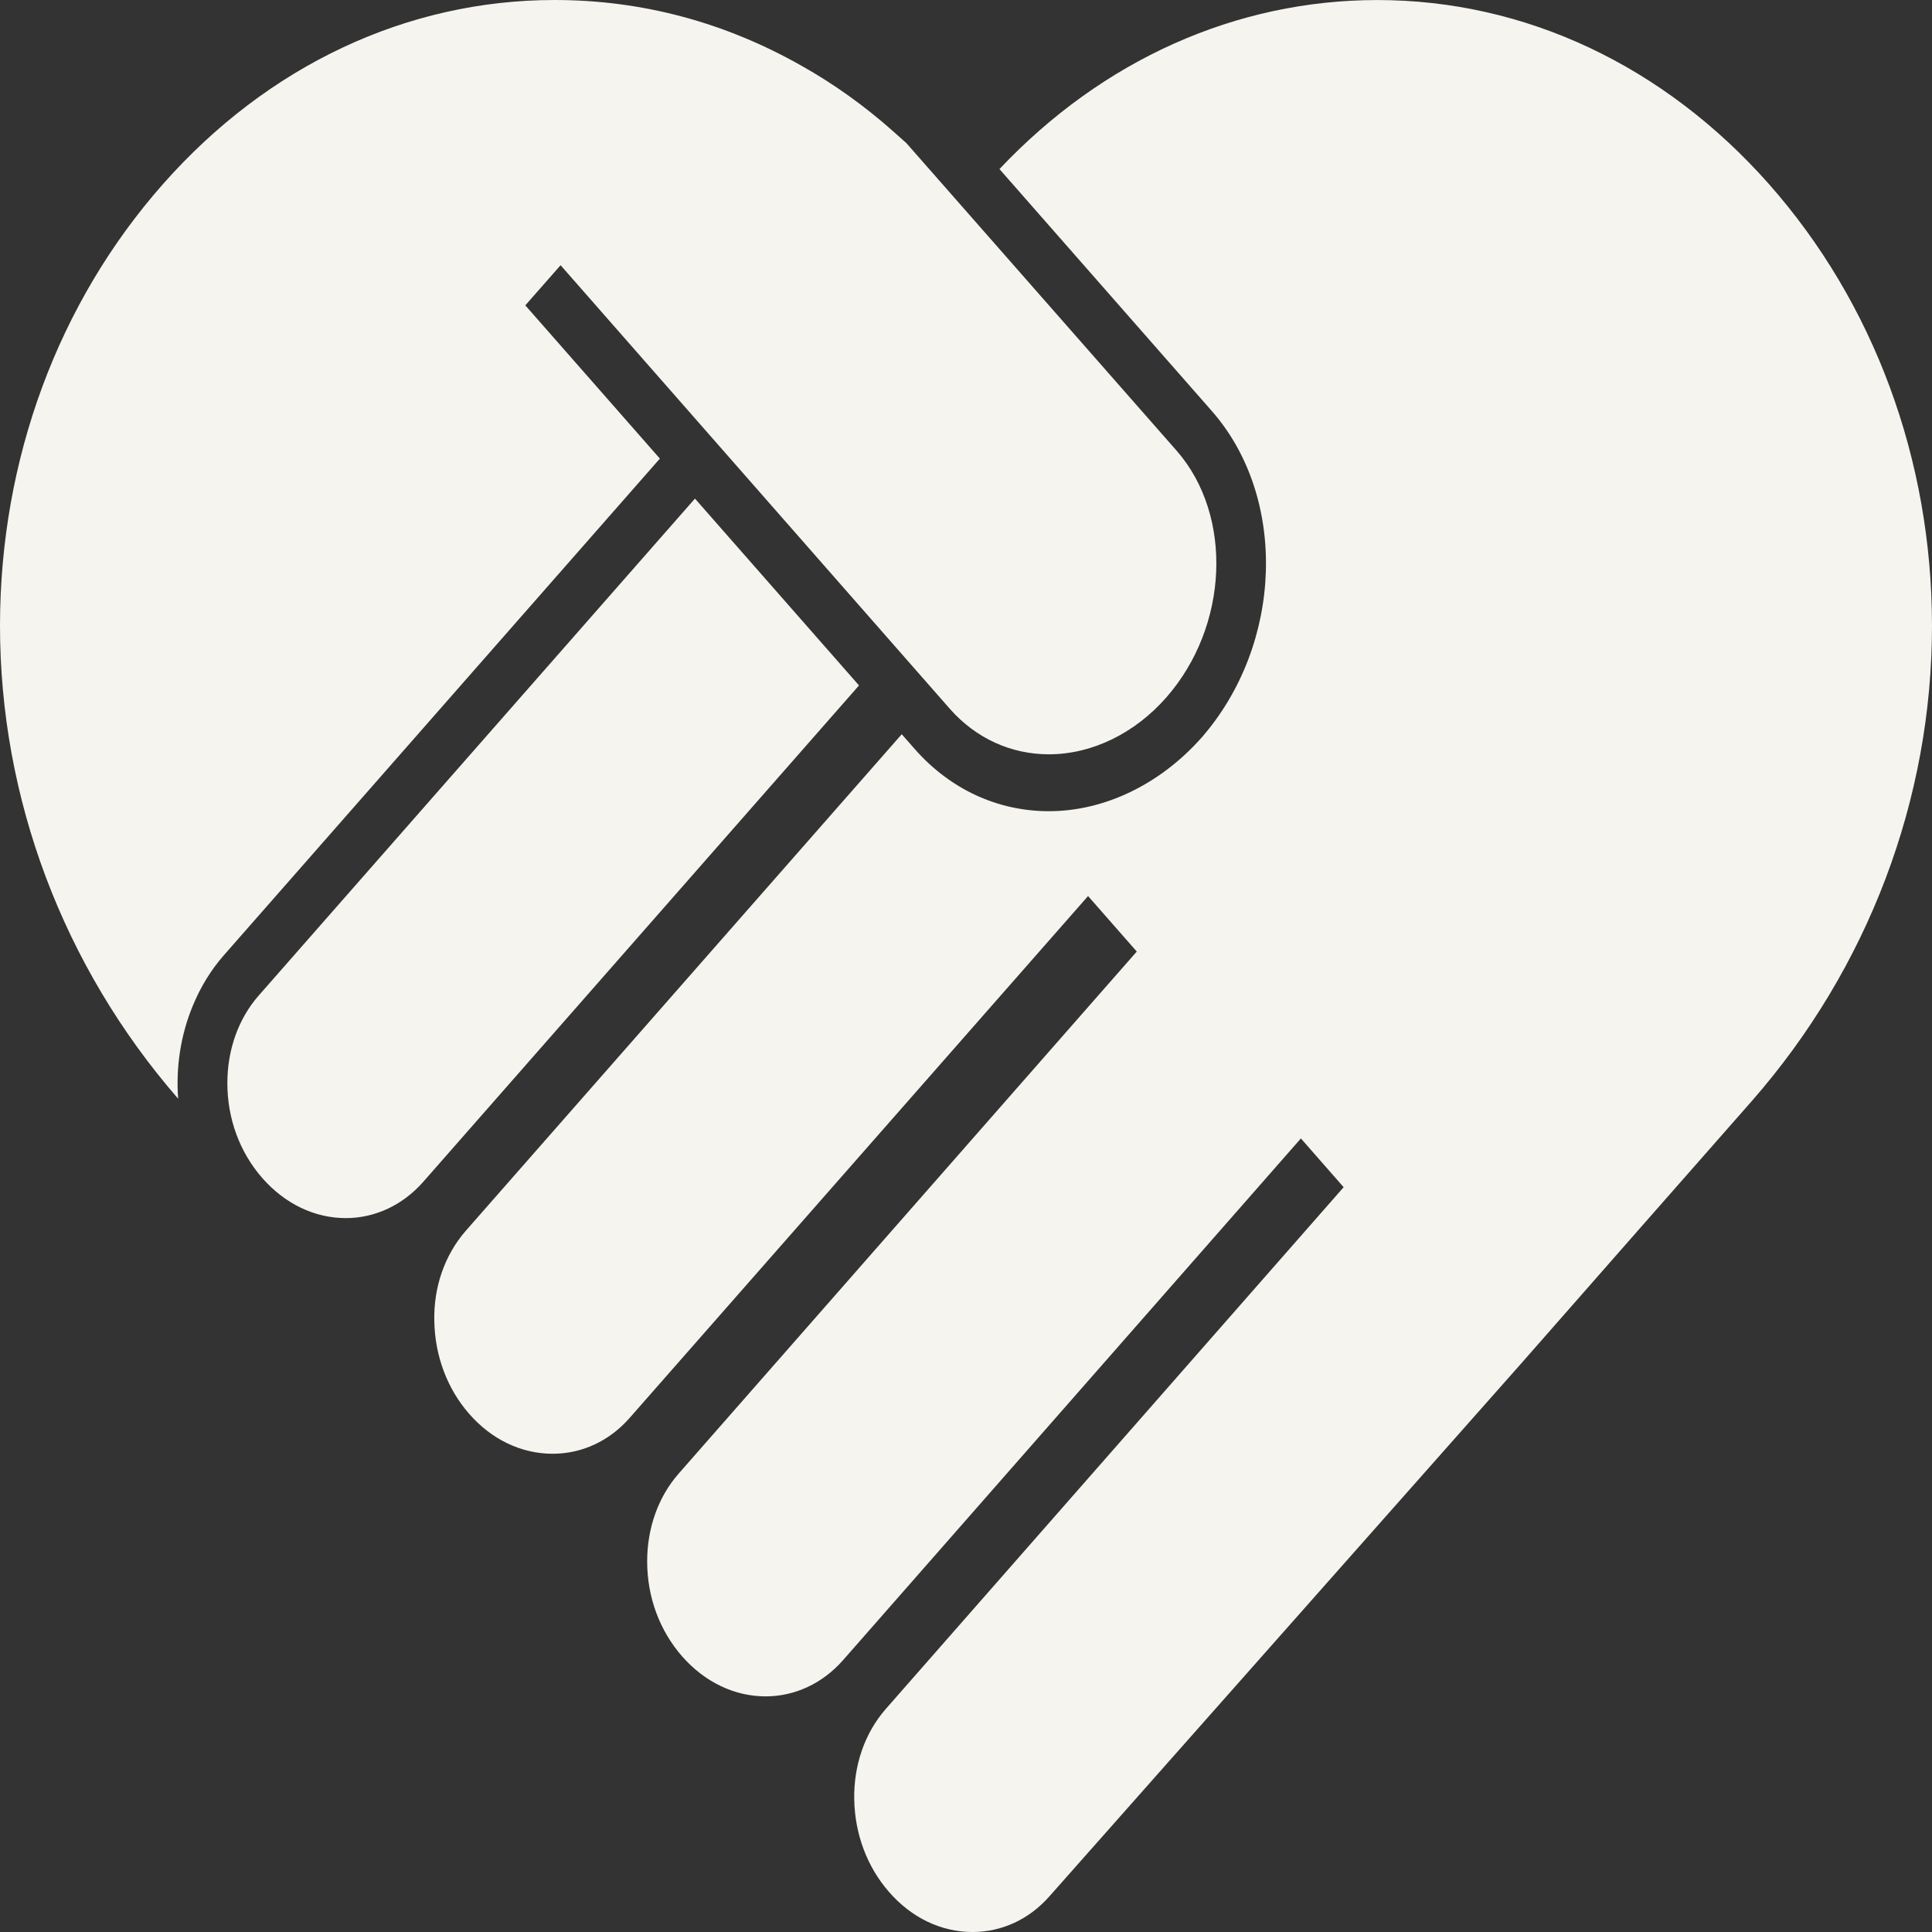 <svg width="100" height="100" viewBox="0 0 100 100" fill="none" xmlns="http://www.w3.org/2000/svg">
<rect x="0" y="0" width="100" height="100" fill="#333333" stroke="none"/>
<path d="M60.37 36.098C58.728 37.967 56.514 39.043 54.288 39.043C52.328 39.043 50.513 38.212 49.179 36.706L29.016 13.727L27.19 15.805L34.155 23.737L11.58 49.451C10.914 50.21 10.38 51.087 9.98 52.056C9.355 53.562 9.098 55.222 9.221 56.87C3.261 50.012 -0.01 41.307 2.28622e-05 32.348C0.01 23.785 3.005 15.678 8.432 9.533C13.856 3.389 21.056 0 28.708 0C33.231 0 37.538 1.157 41.519 3.423C43.139 4.334 44.717 5.456 46.205 6.775L46.913 7.406L60.913 23.341C63.836 26.694 63.6 32.416 60.369 36.098L60.37 36.098Z" fill="#F5F4EF"/>
<path d="M44.462 35.478L21.889 61.192C20.833 62.383 19.406 63.049 17.9 63.049C16.289 63.049 14.751 62.313 13.582 60.982C12.413 59.652 11.768 57.911 11.768 56.064C11.768 54.336 12.339 52.723 13.398 51.52L35.971 25.807L44.462 35.478Z" fill="#F5F4EF"/>
<path d="M100 32.348C100.009 41.367 96.697 50.117 90.666 56.998C87.077 61.074 82.943 65.783 78.717 70.596L54.328 98.142C53.272 99.345 51.856 100 50.338 100C48.717 100 47.179 99.264 46.02 97.931C44.882 96.634 44.245 94.93 44.215 93.131C44.184 91.368 44.758 89.708 45.836 88.469L69.547 61.449L67.334 58.925L43.62 85.948C42.563 87.139 41.138 87.804 39.63 87.804C38.02 87.804 36.482 87.068 35.311 85.738C34.143 84.406 33.497 82.665 33.497 80.82C33.497 79.09 34.071 77.477 35.127 76.274L58.839 49.252L56.318 46.379L32.593 73.388C31.537 74.592 30.121 75.246 28.604 75.246C26.984 75.246 25.444 74.51 24.285 73.181C23.147 71.882 22.511 70.177 22.48 68.378C22.438 66.615 23.023 64.955 24.1 63.715L46.674 38.004L47.361 38.786C49.187 40.855 51.648 41.988 54.284 41.988C57.167 41.988 60.05 40.597 62.193 38.18C66.418 33.342 66.663 25.761 62.725 21.276L51.732 8.751C57.064 3.099 63.976 0.002 71.291 0.002C78.931 0.002 86.132 3.39 91.567 9.535C96.994 15.678 99.99 23.785 99.999 32.349L100 32.348Z" fill="#F5F4EF"/>
</svg>
